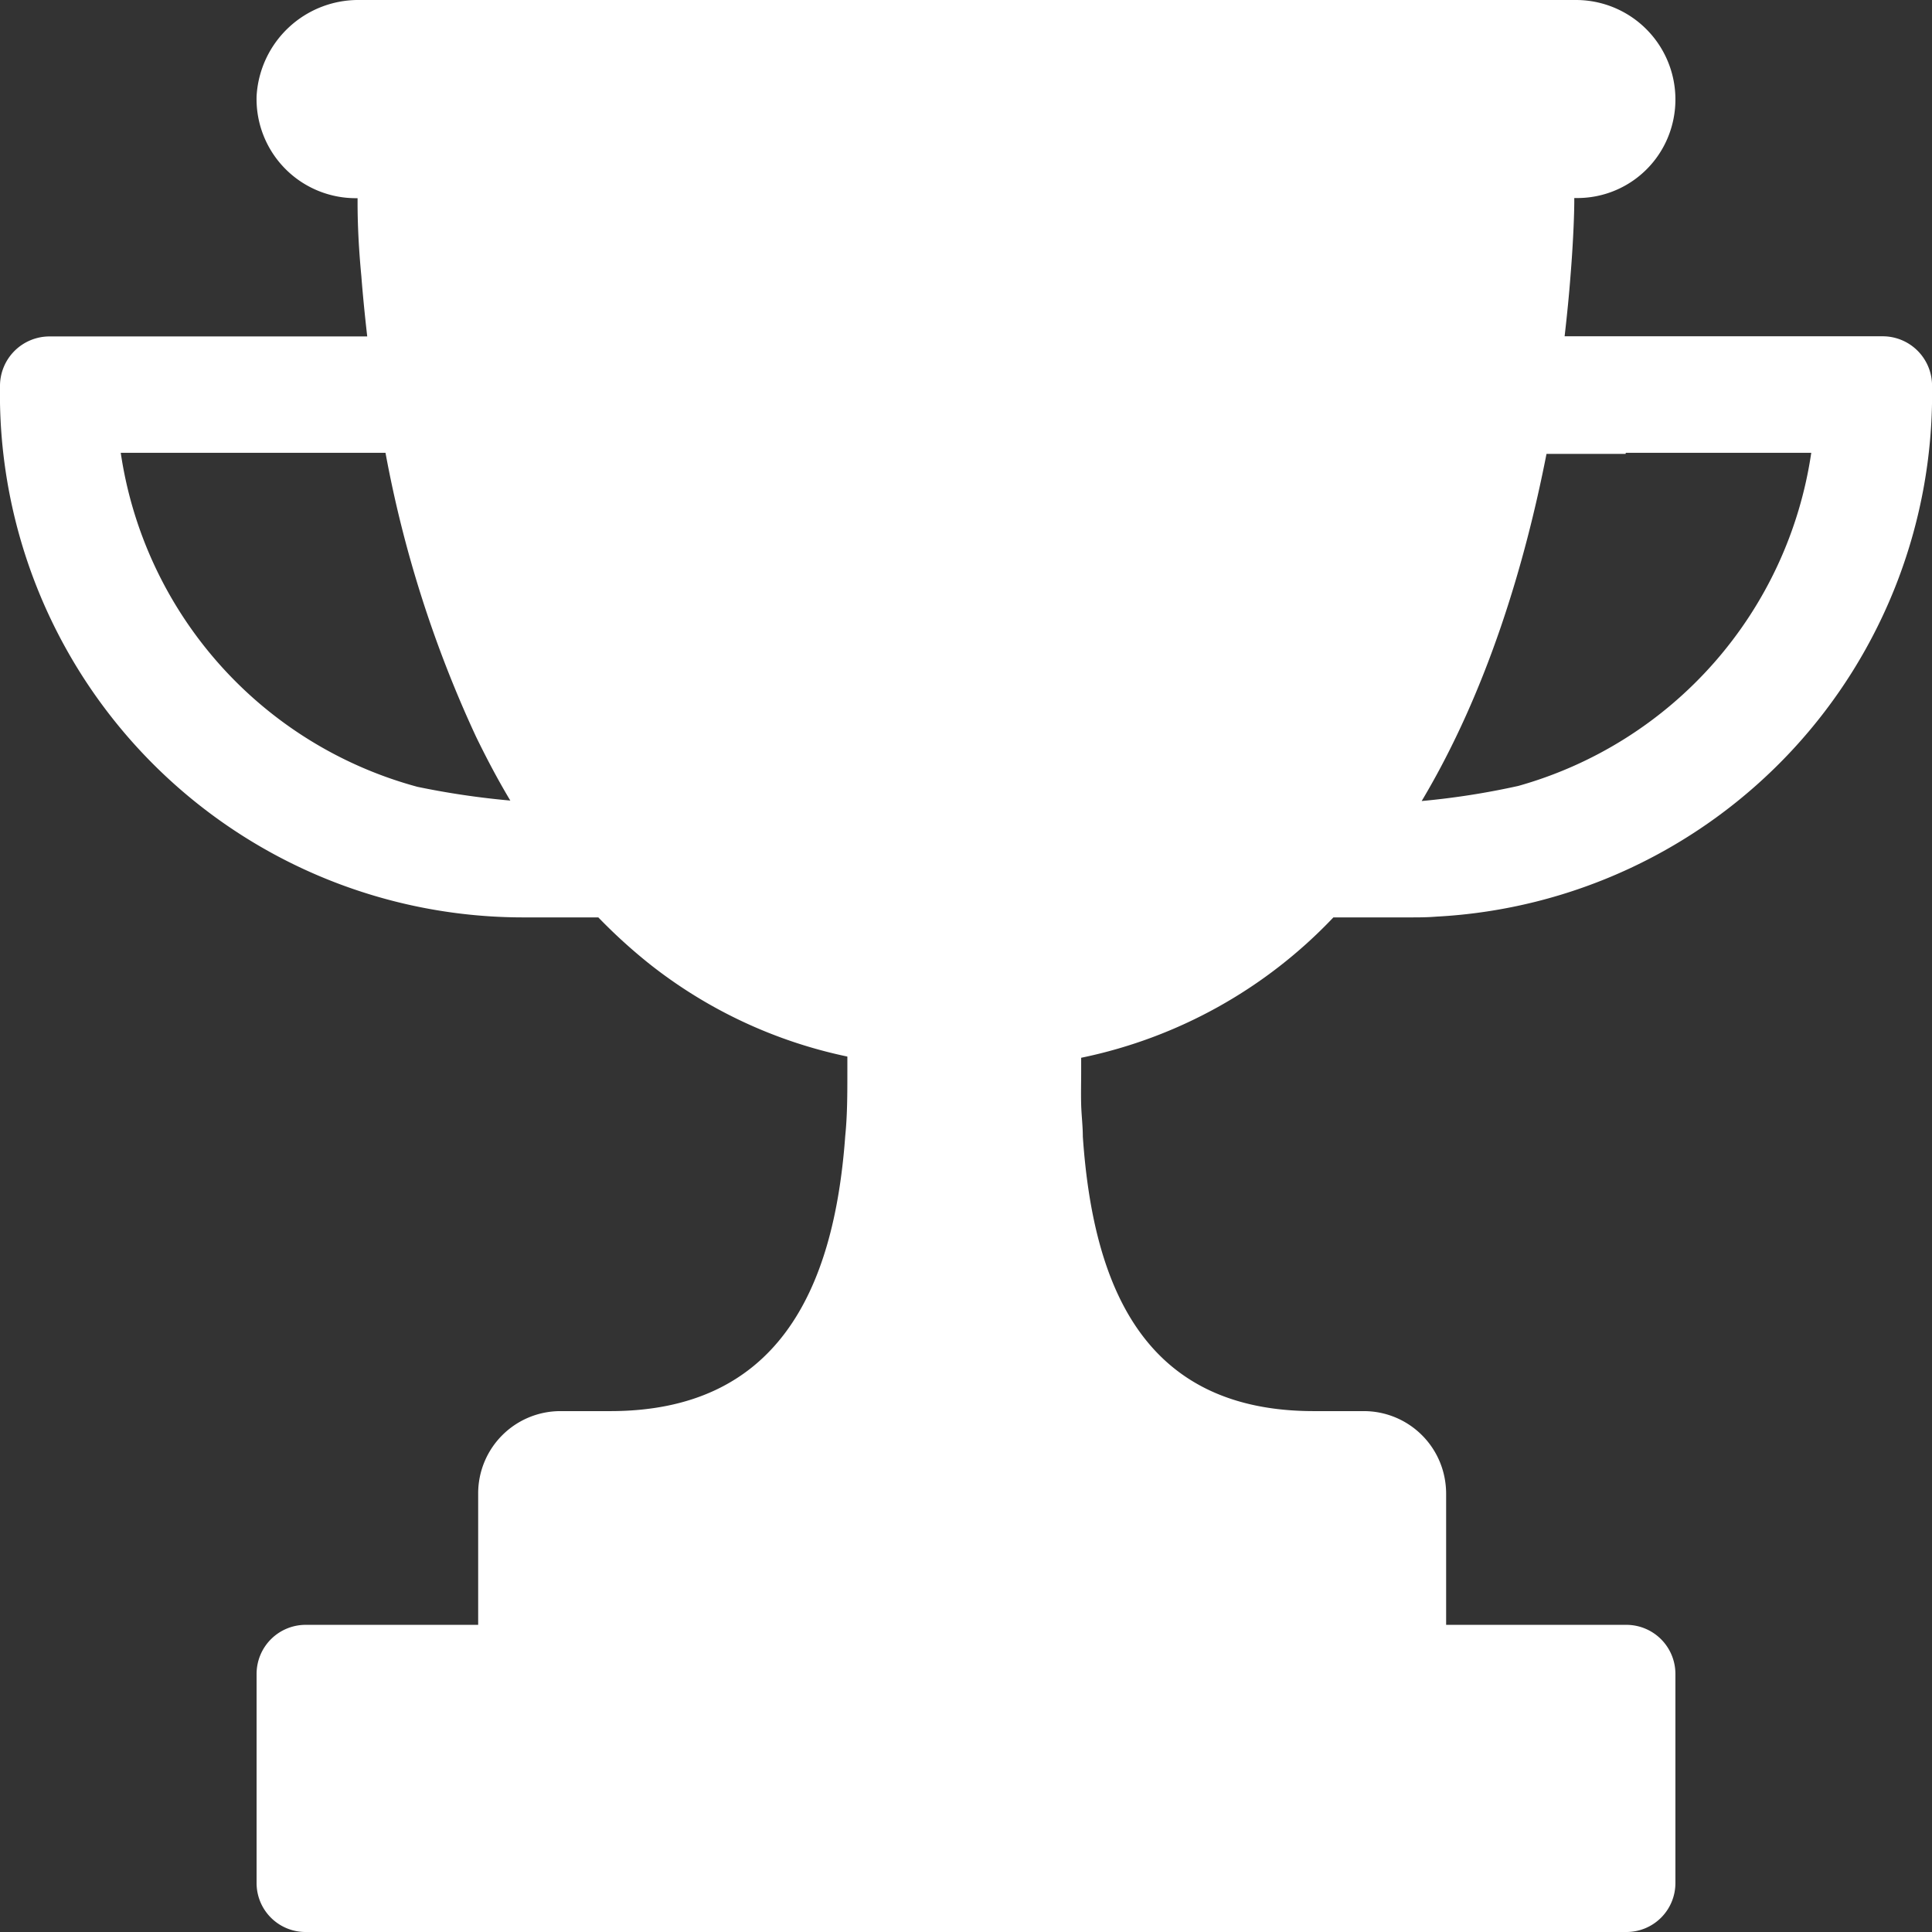 <svg xmlns="http://www.w3.org/2000/svg" viewBox="0 0 128 128"><rect x="0" y="0" width="128" height="128" fill="#333333" stroke="none"/><defs><style>.cls-1{fill:#fff;}</style></defs><g id="Слой_2" data-name="Слой 2"><g id="Ranking"><path class="cls-1" d="M88.34,60.78h5c.61,0,1.21,0,1.81-.05A34.68,34.68,0,0,0,128,25.41a3.27,3.27,0,0,0-3.26-3.13H103.66c.17-1.48.3-2.82.39-4,.21-2.6.25-4.38.25-4.95,0-.14,0-.21,0-.21h.12a6.49,6.49,0,0,0,6.22-4.38A6.59,6.59,0,0,0,104.43,0H23.84A6.75,6.75,0,0,0,17,6.37a6.57,6.57,0,0,0,6.57,6.76h.12s0,.07,0,.21c0,.57,0,2.35.25,4.95.09,1.17.22,2.51.39,4H3.27A3.28,3.28,0,0,0,0,25.54,34.67,34.67,0,0,0,34.64,60.78h5a35.83,35.83,0,0,0,3.41,3.1A31.54,31.54,0,0,0,56.14,70v1c0,1.45,0,2.87-.14,4.25-.75,10.39-4.6,18.24-15.57,18.24h-3.3a5.45,5.45,0,0,0-5.45,5.45v8.71H20.25A3.25,3.25,0,0,0,17,110.9v13.85A3.24,3.24,0,0,0,20.25,128h87.5a3.24,3.24,0,0,0,3.25-3.25V110.9a3.25,3.25,0,0,0-3.25-3.25H95.81V98.94a5.61,5.61,0,0,0-.24-1.59,5.45,5.45,0,0,0-5.22-3.86h-3.3c-11,0-14.6-7.83-15.31-18.19,0-.7-.09-1.4-.11-2.12s0-1.44,0-2.18v-.92A31.87,31.87,0,0,0,88.34,60.78Zm20.43-37.9c-.28,2.4-.64,4.79-1.07,7.12H120a27,27,0,0,1-19.41,22.07,51,51,0,0,1-6.4,1c4.38-7.34,6.86-15.8,8.27-23h5.24C108.13,27.67,108.49,25.28,108.77,22.88ZM8,30H25.54a78.23,78.23,0,0,0,6,18.81c.7,1.44,1.45,2.86,2.27,4.23a54,54,0,0,1-6.15-.91A27,27,0,0,1,8,30Z"/></g></g></svg>